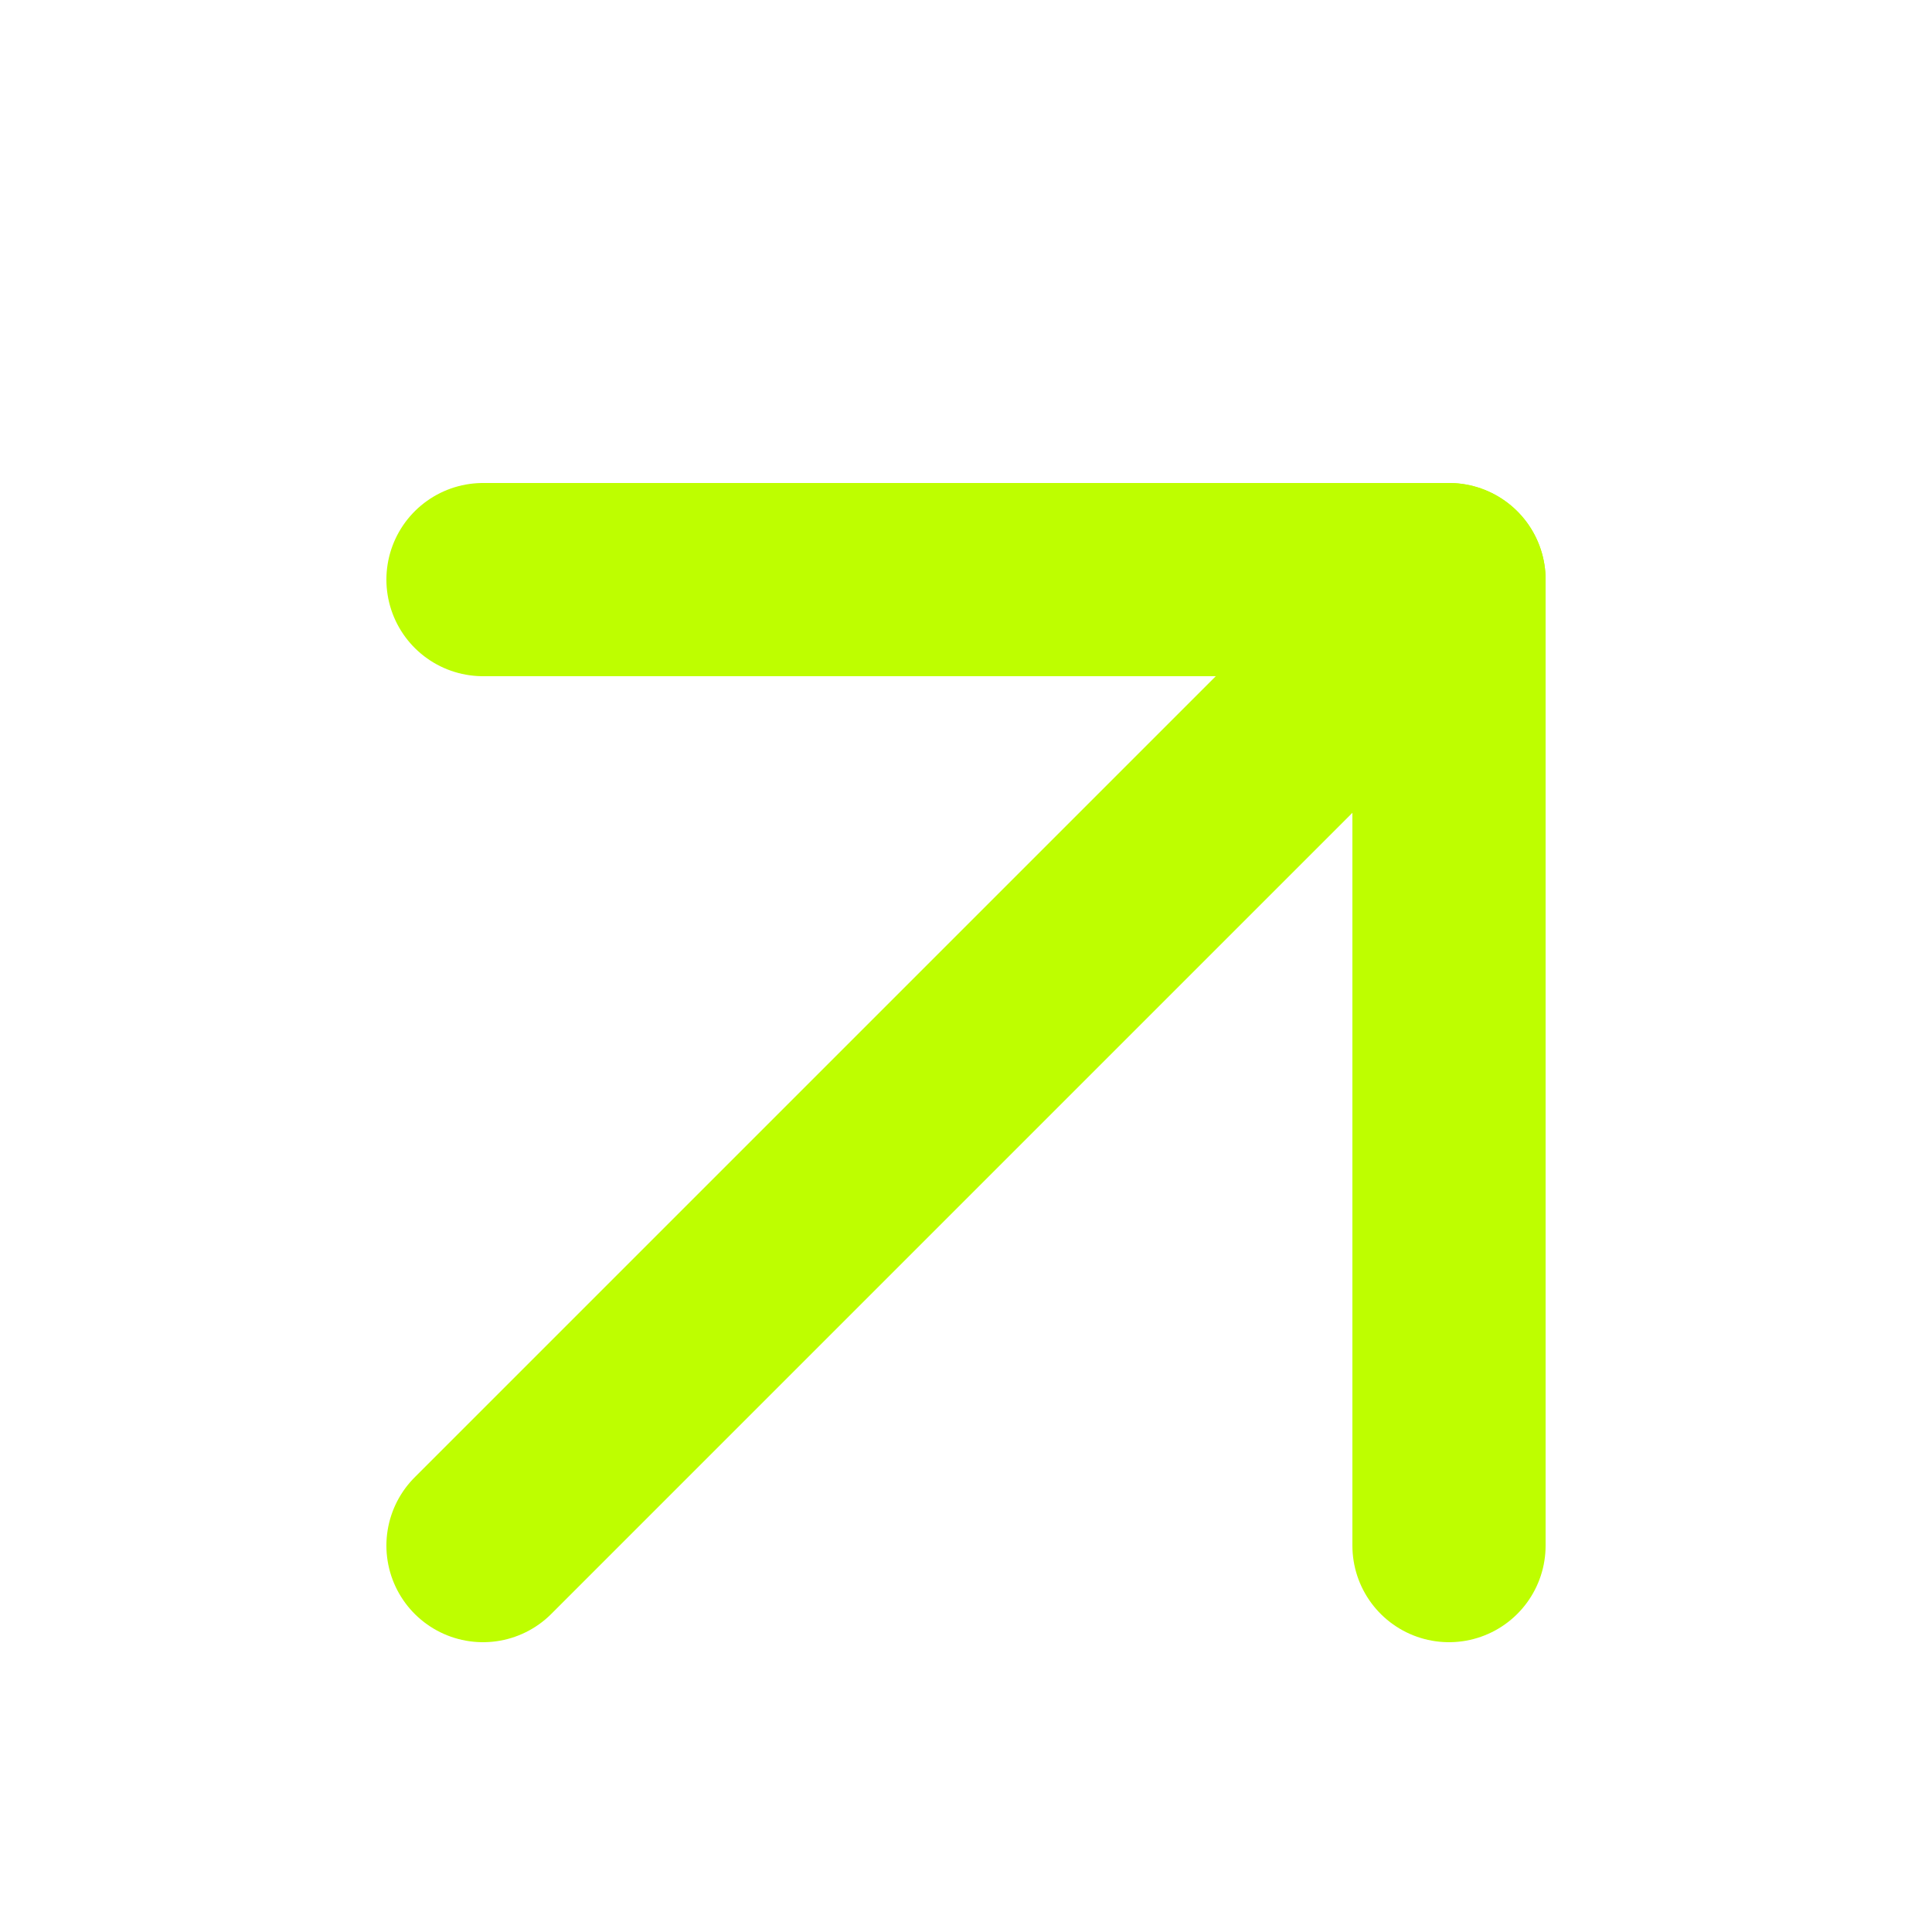 <svg width="20" height="20" viewBox="0 0 20 20" fill="none" xmlns="http://www.w3.org/2000/svg">
<path d="M5 16L15 6" stroke="#BEFE00" stroke-width="2" stroke-linecap="round" stroke-linejoin="round"/>
<path d="M5 6H15V16" stroke="#BEFE00" stroke-width="2" stroke-linecap="round" stroke-linejoin="round"/>
</svg>
